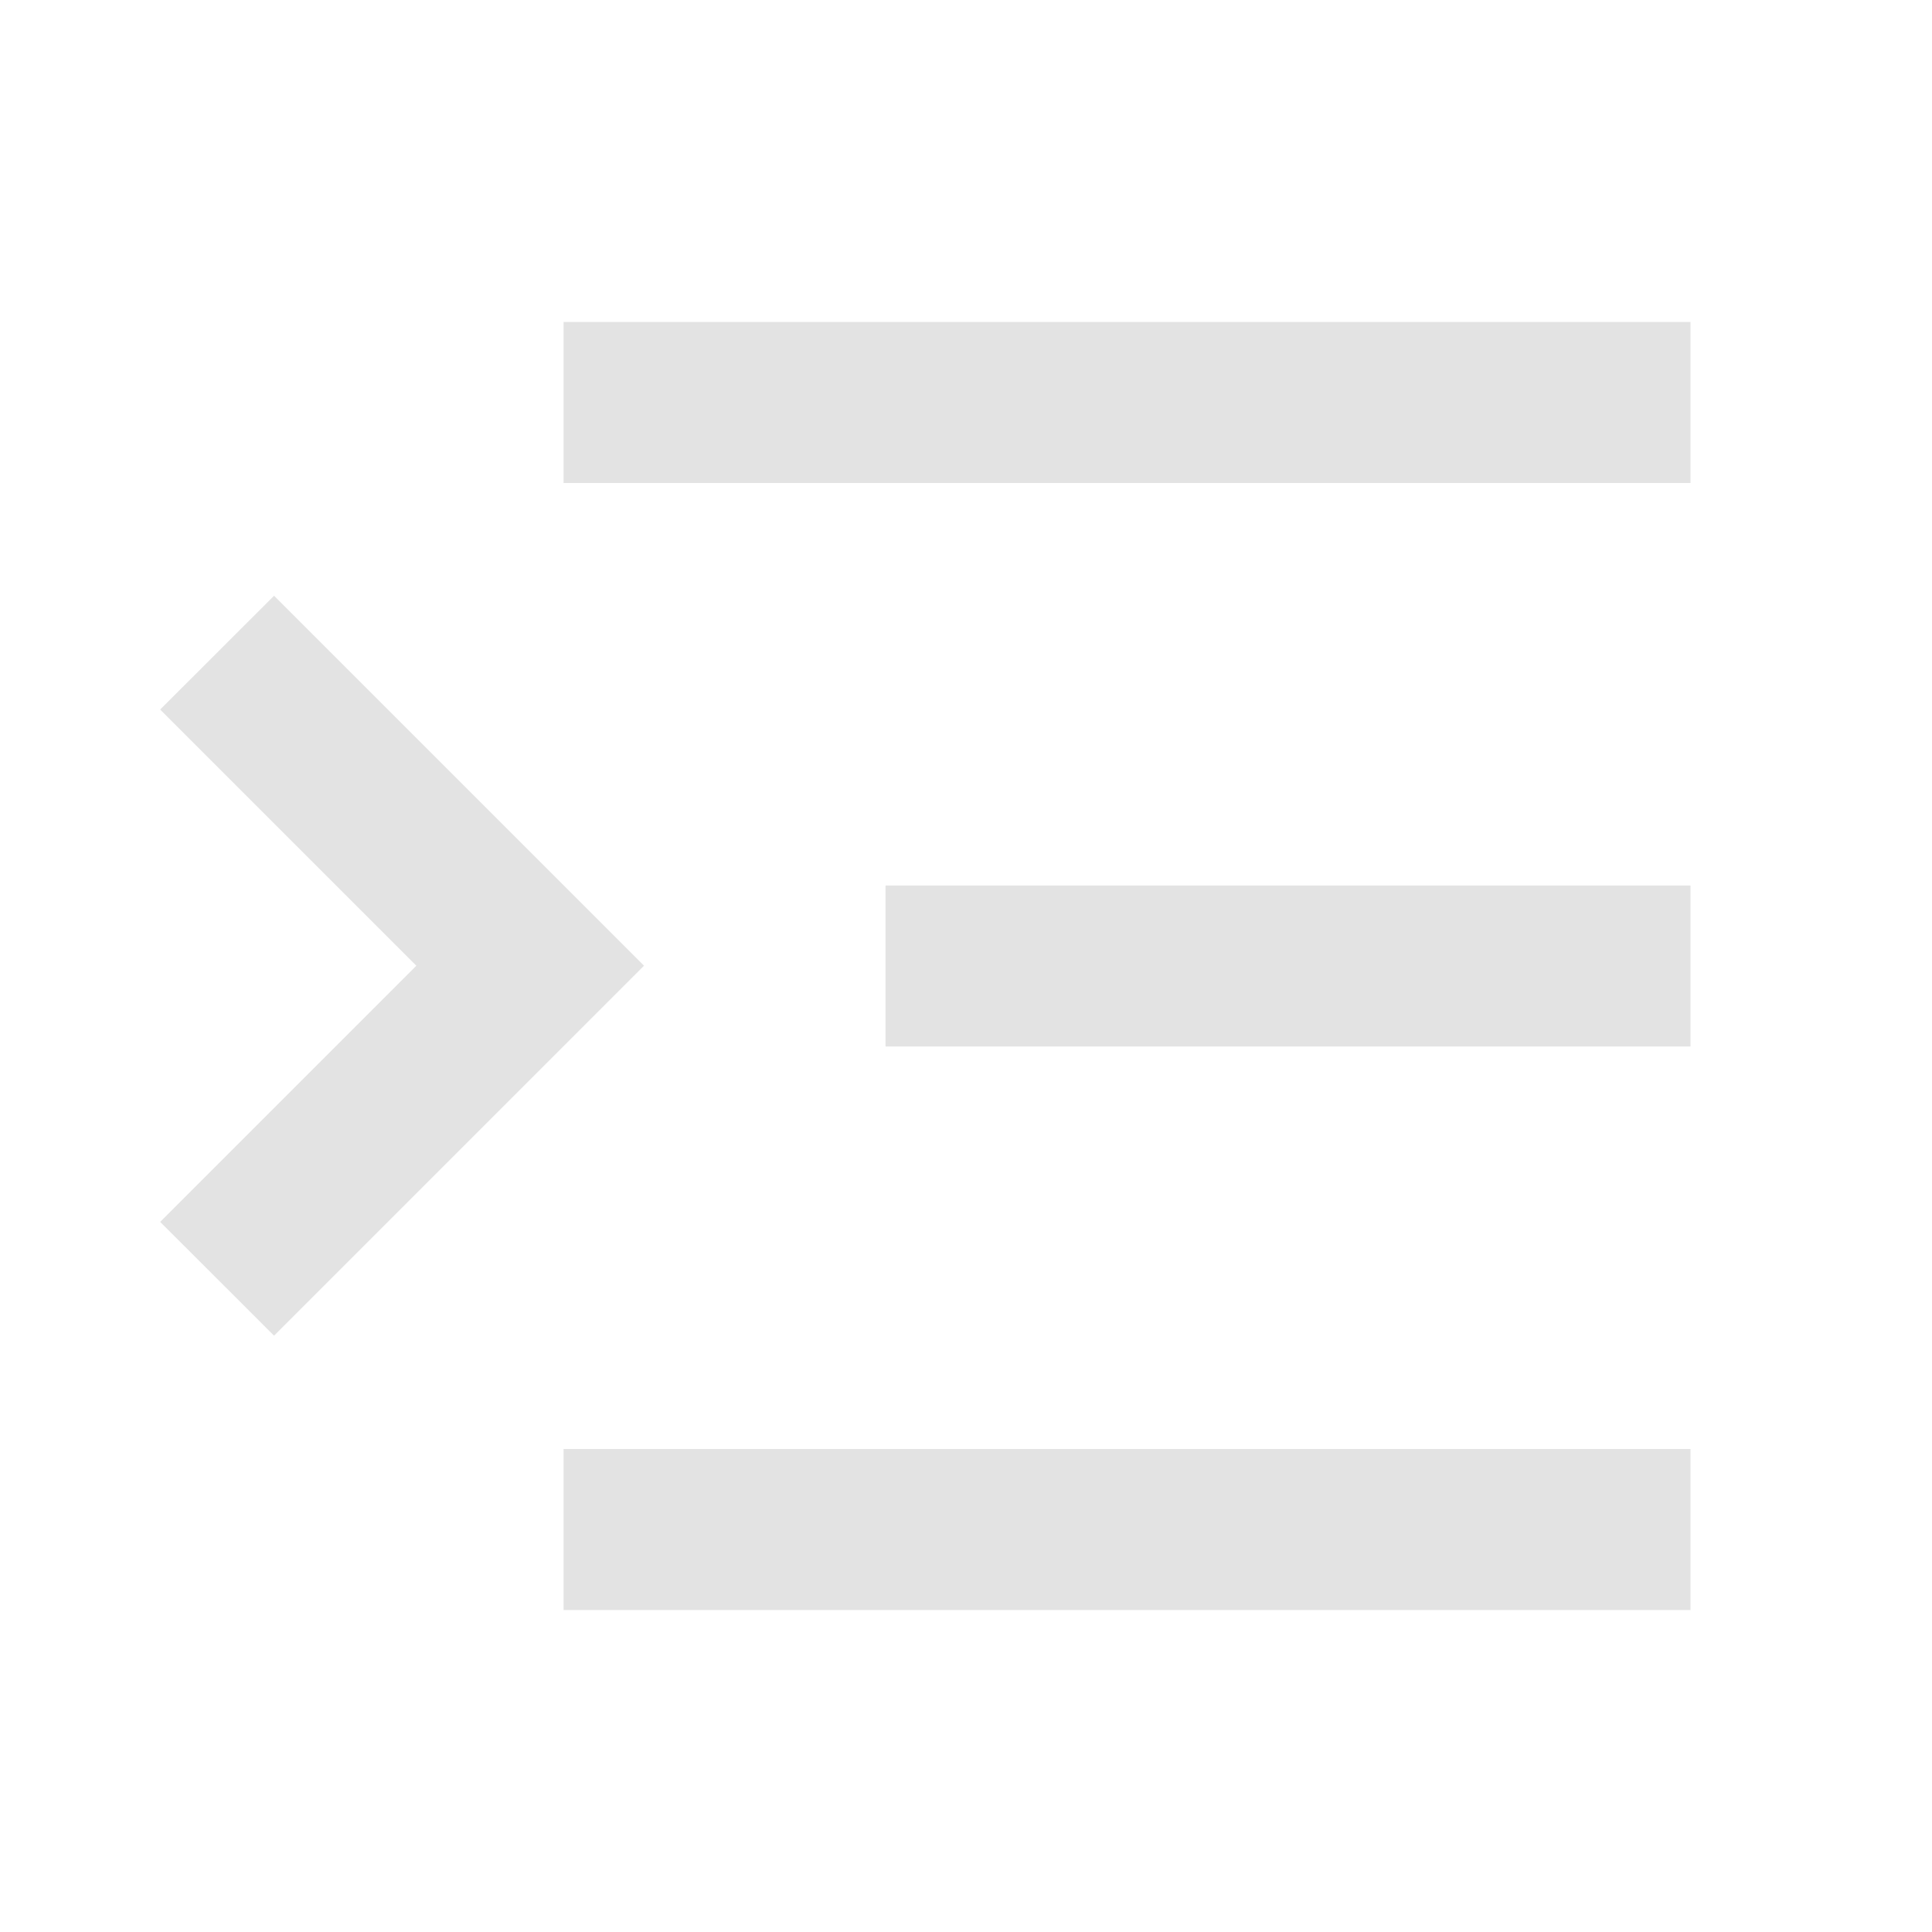 <svg width="20" height="20" viewBox="0 0 20 20" fill="none" xmlns="http://www.w3.org/2000/svg">
<path d="M17.5 3.333H5.834V5H17.5V3.333ZM17.5 9.167H9.167V10.833H17.5V9.167ZM17.5 15H5.834V16.667H17.5V15ZM1.658 7.345L2.837 6.167L6.667 9.997L2.837 13.827L1.658 12.649L4.31 9.997L1.658 7.345Z" fill="#E3E3E3"/>
</svg>
